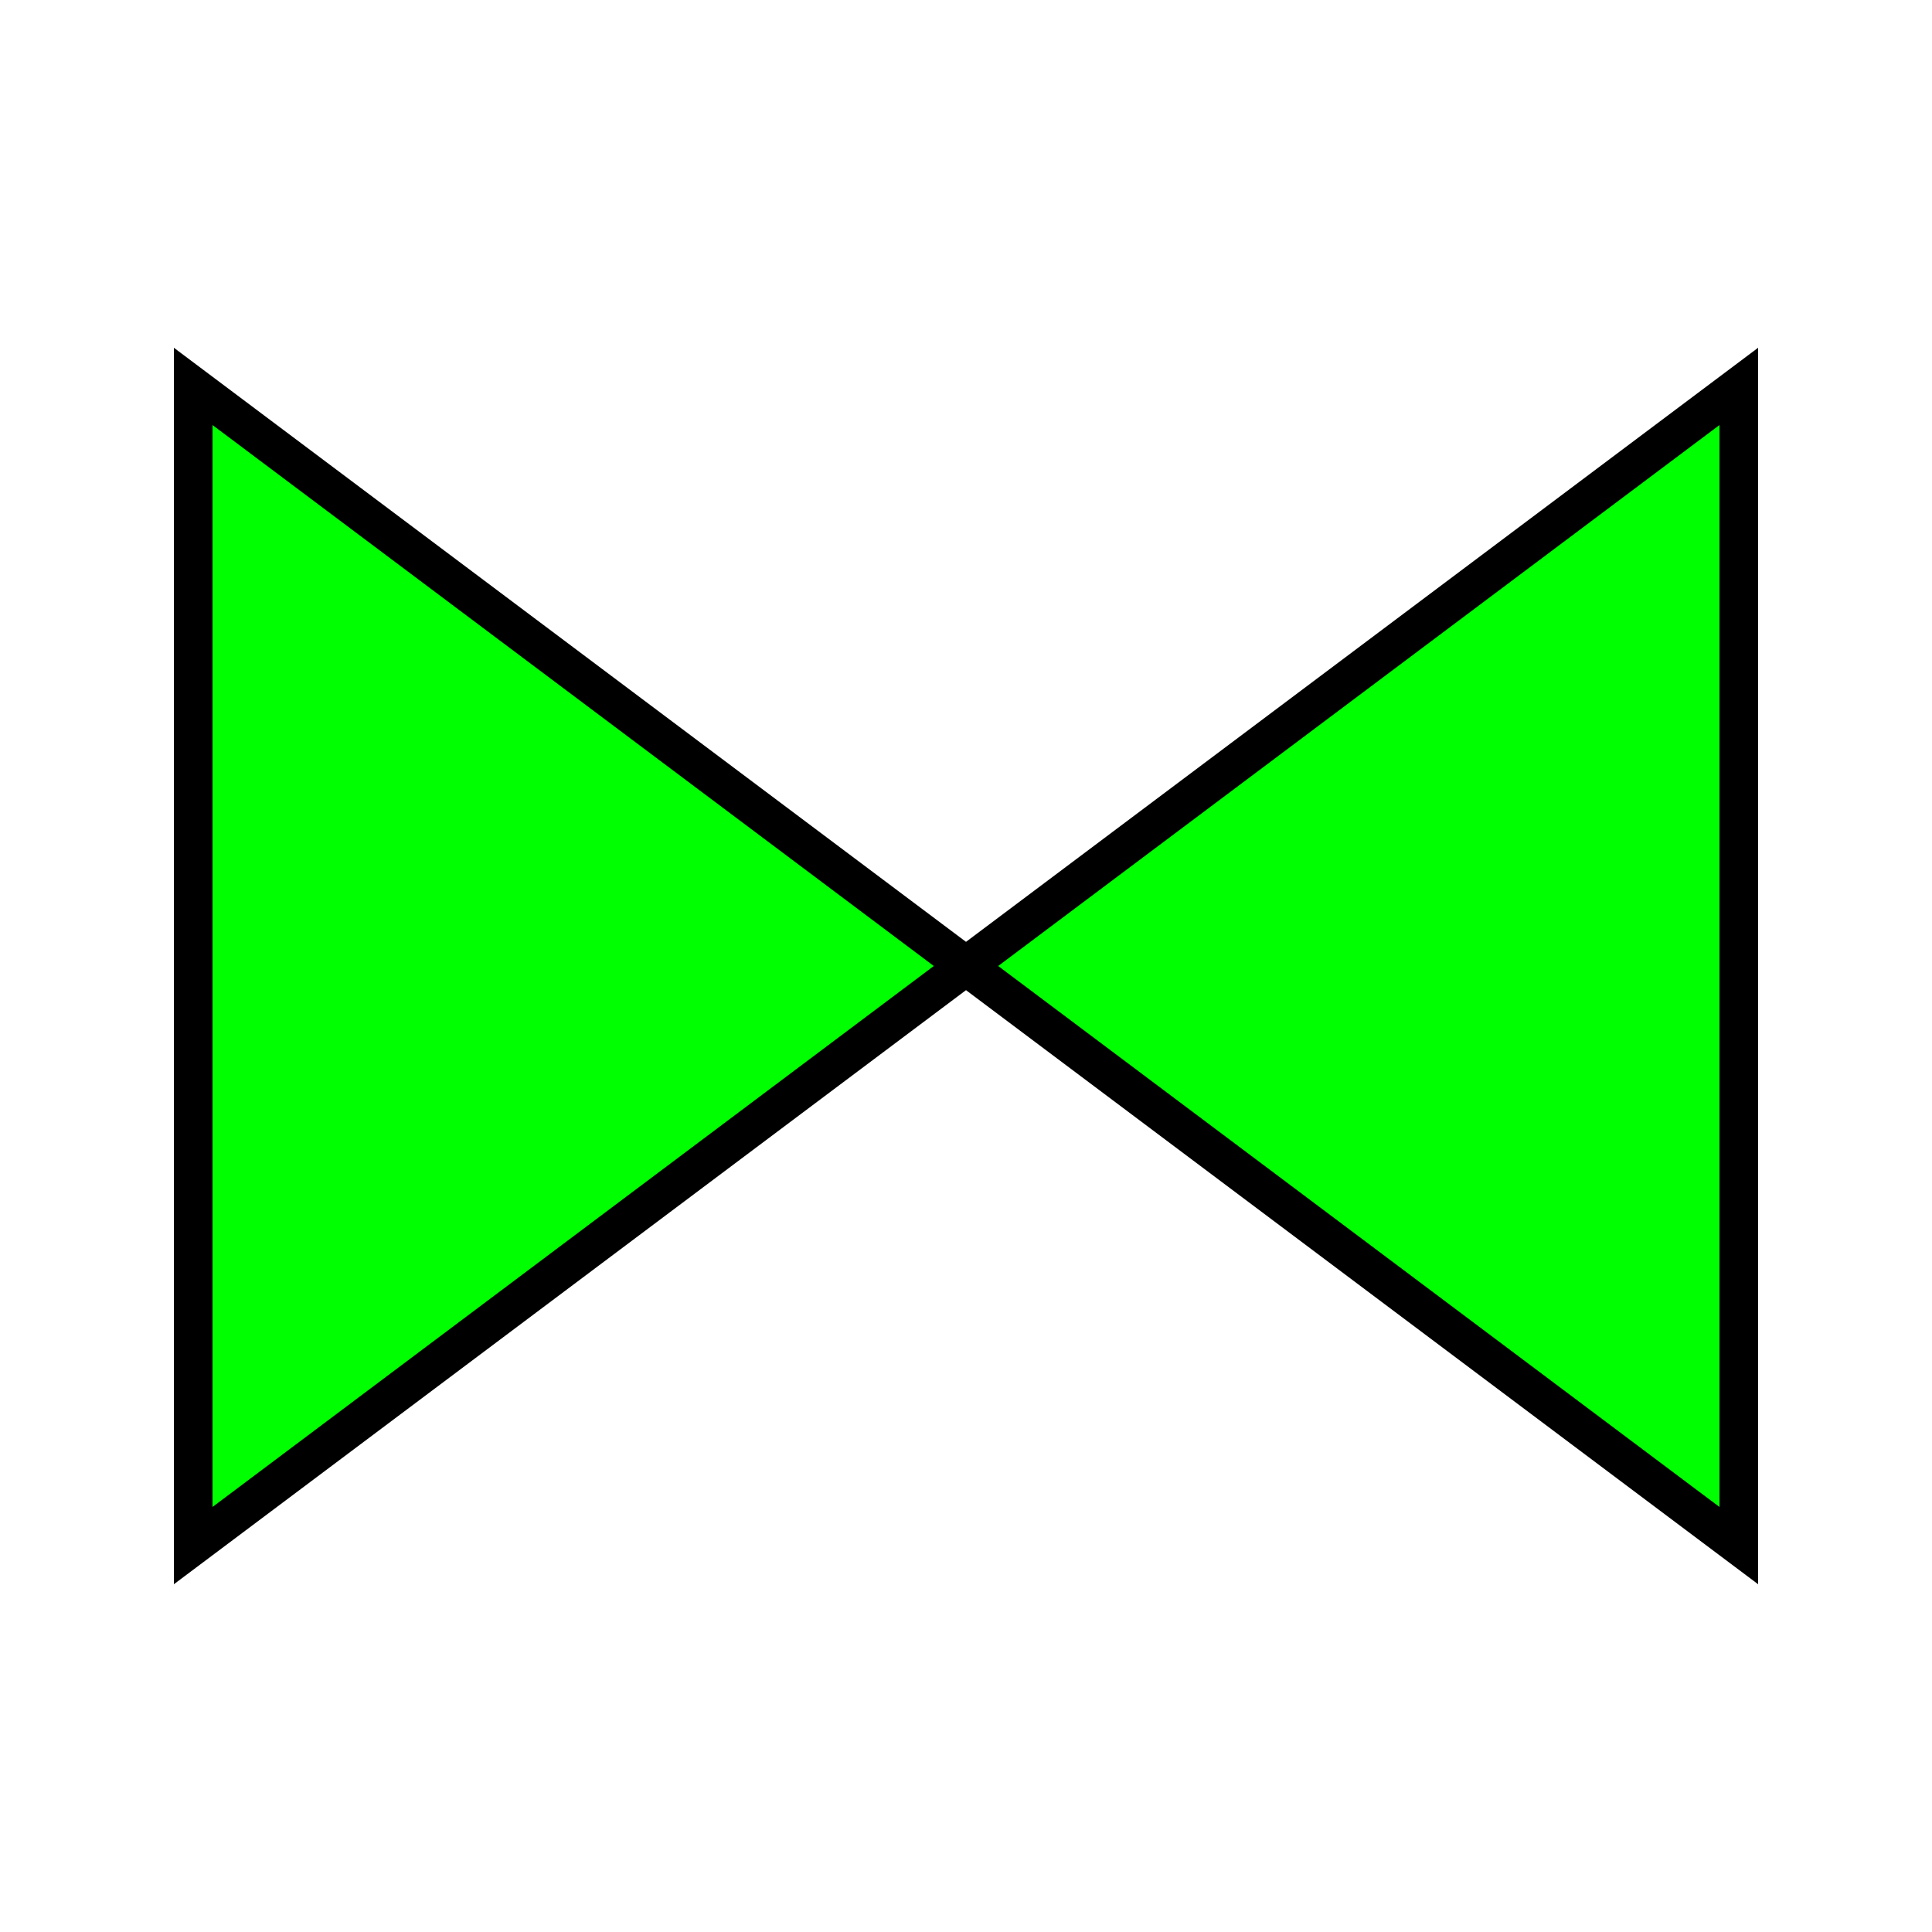 <svg xmlns="http://www.w3.org/2000/svg" viewBox="0 0 100 100" width="200" height="200">
  <!-- Left triangle (rotated 180 degrees) -->
  <polygon points="50,50 10,20 10,80" fill="lime" stroke="black" stroke-width="2" stroke-linejoin="miter"/>
  
  <!-- Right triangle (rotated 180 degrees) -->
  <polygon points="50,50 90,20 90,80" fill="lime" stroke="black" stroke-width="2" stroke-linejoin="miter"/>
</svg>
